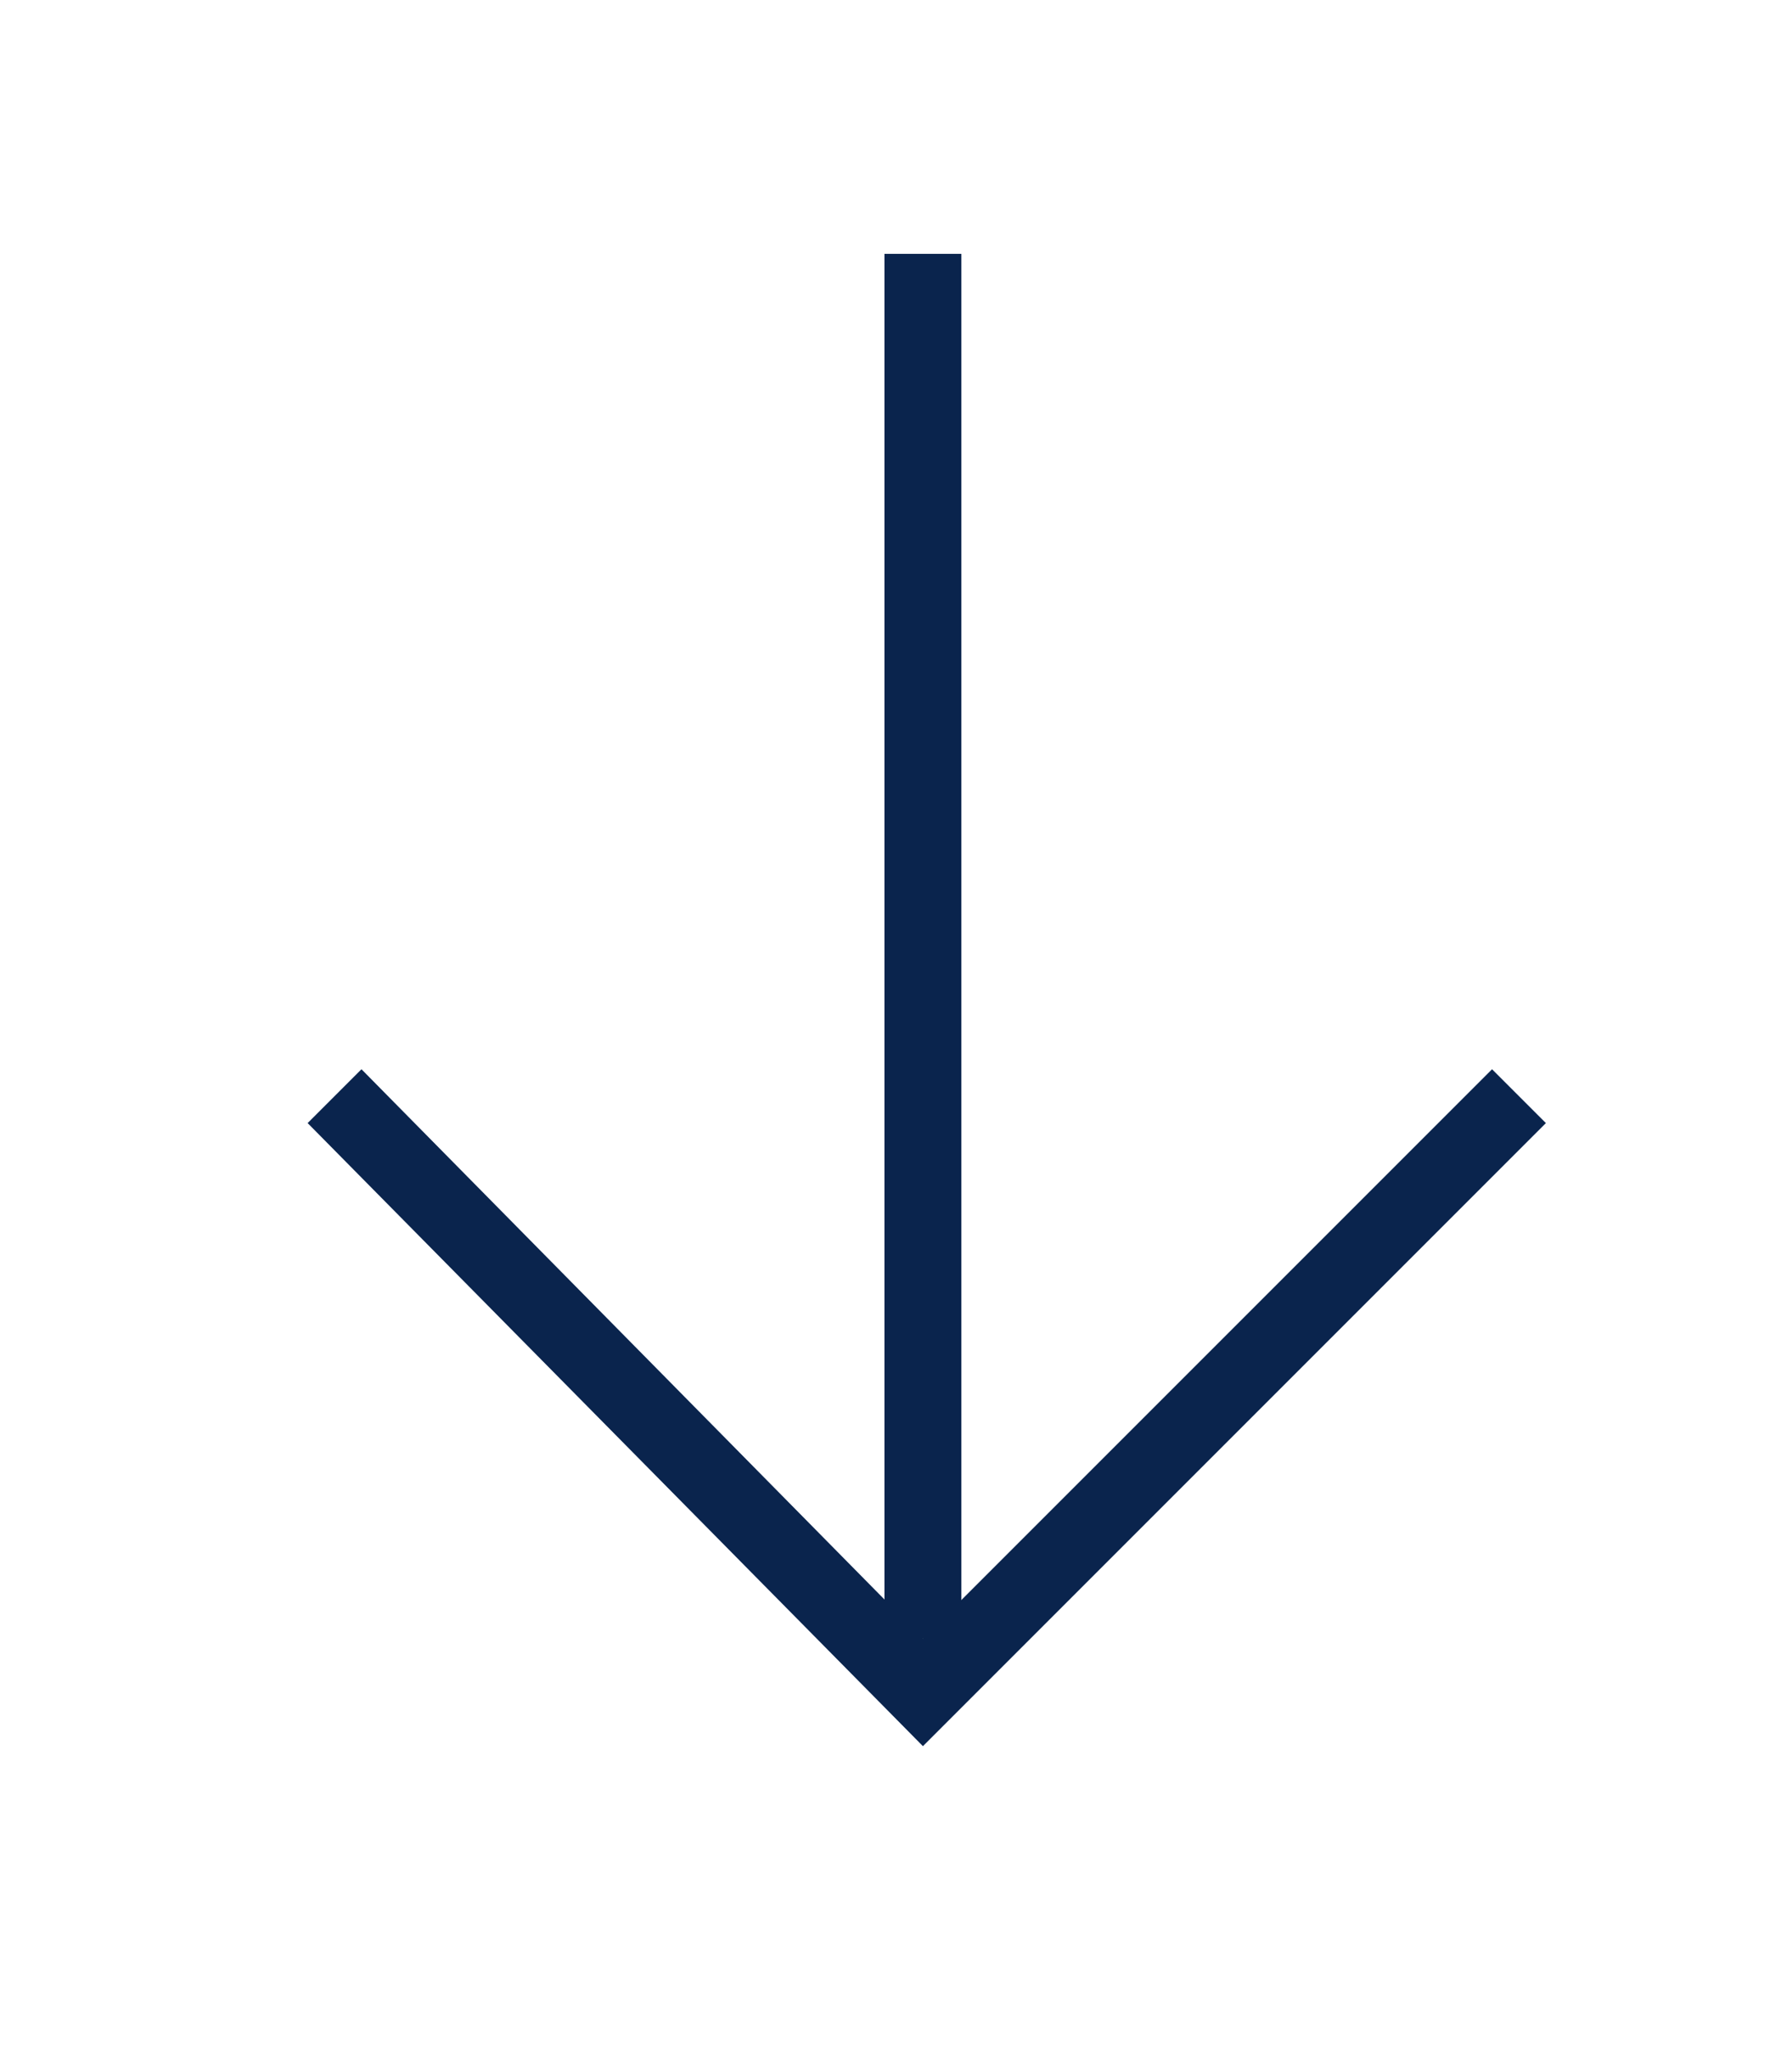 <?xml version="1.0" encoding="utf-8"?>
<!-- Generator: Adobe Illustrator 18.0.0, SVG Export Plug-In . SVG Version: 6.00 Build 0)  -->
<!DOCTYPE svg PUBLIC "-//W3C//DTD SVG 1.1//EN" "http://www.w3.org/Graphics/SVG/1.1/DTD/svg11.dtd">
<svg version="1.1" id="Layer_1" xmlns="http://www.w3.org/2000/svg" xmlns:xlink="http://www.w3.org/1999/xlink" x="0px" y="0px"
	 viewBox="0 0 23.3 26.7" enable-background="new 0 0 23.3 26.7" xml:space="preserve">
<g>
	<rect x="11.5" y="3.3" fill="#0A244D" width="1" height="18"/>
	<polygon fill="#0A244D" points="12,22.7 4,14.6 4.7,13.9 12,21.3 19.4,13.9 20.1,14.6 	"/>
</g>
</svg>
